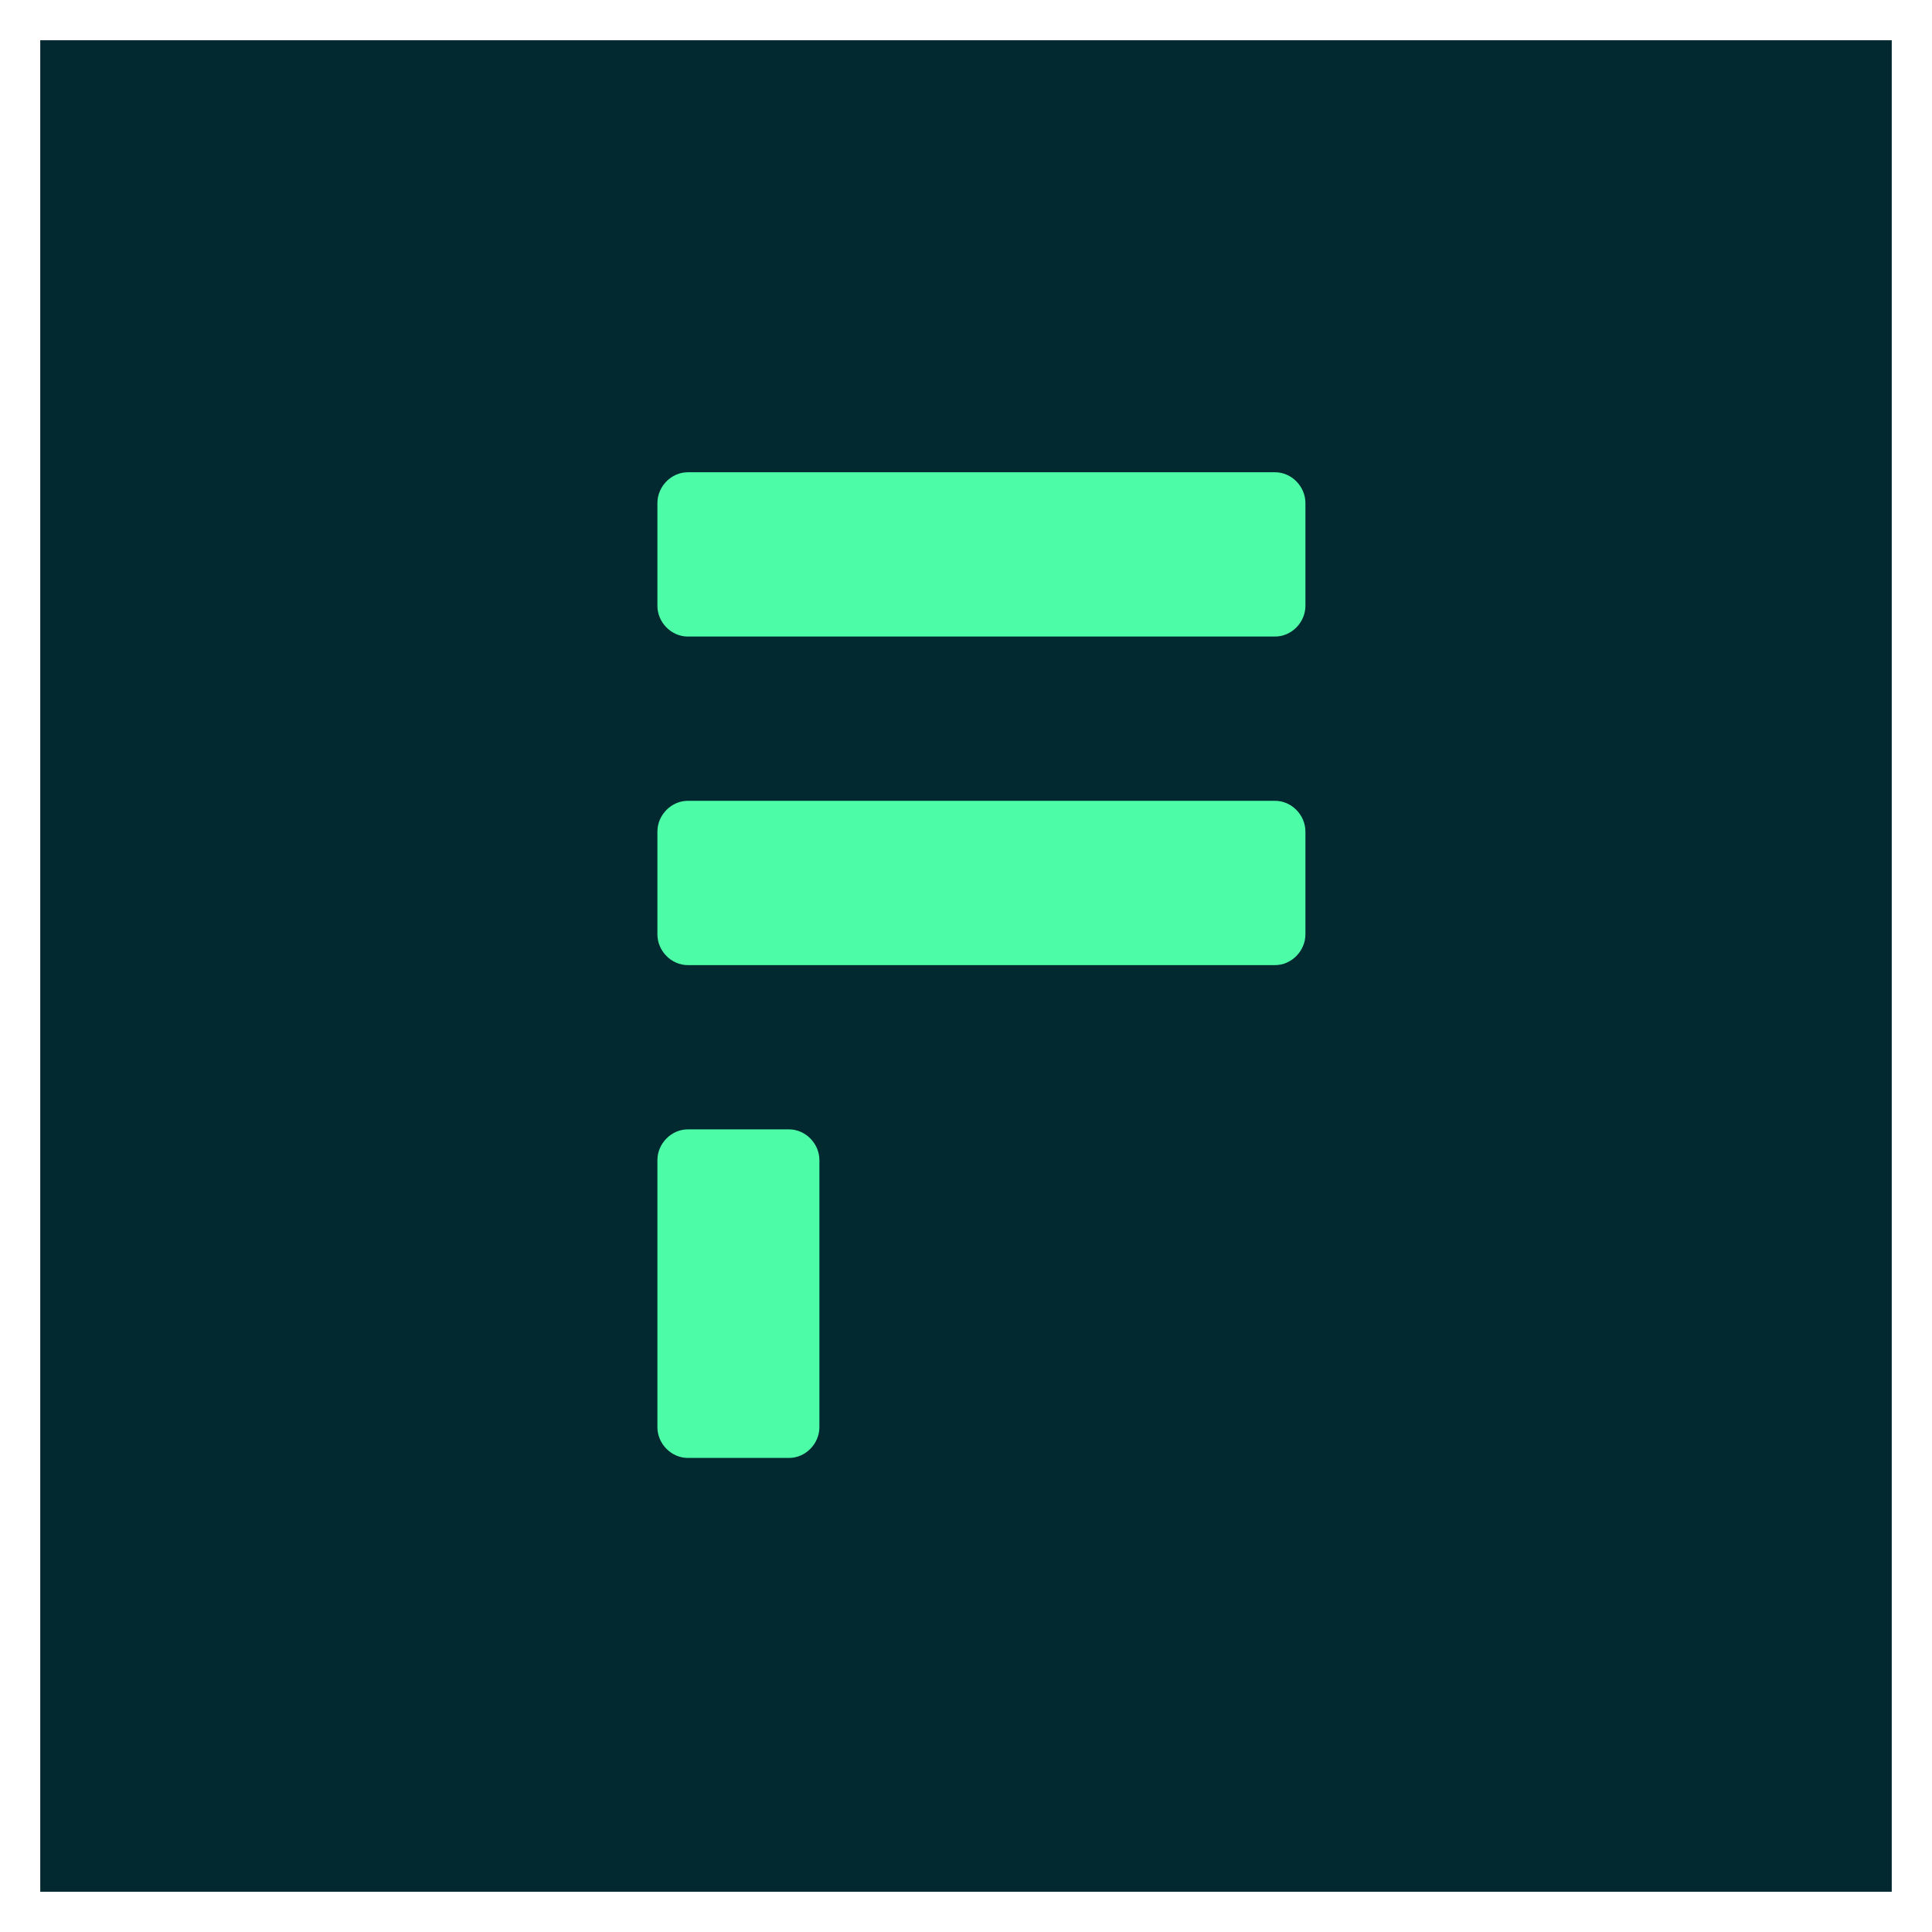 <?xml version="1.0" encoding="UTF-8"?>
<svg width="48px" height="48px" viewBox="0 0 48 48" version="1.1" xmlns="http://www.w3.org/2000/svg" xmlns:xlink="http://www.w3.org/1999/xlink">
    <title>C5FA7C0C-445D-4E03-9785-B8136A4F3385</title>
    <g id="UI-kit" stroke="none" stroke-width="1" fill="none" fill-rule="evenodd">
        <g id="Connectors" transform="translate(-620, -2472)" fill-rule="nonzero">
            <g id="Connector/devto" transform="translate(620, 2472)">
                <g id="logo" transform="translate(1, 1)">
                    <rect id="Rectangle" fill="#022830" x="0" y="0" width="46" height="46"></rect>
                    <path d="M16.088,10.733 L30.679,10.733 C31.087,10.733 31.433,11.084 31.433,11.499 L31.433,14.05 C31.433,14.464 31.087,14.815 30.679,14.815 L16.088,14.815 C15.679,14.815 15.333,14.464 15.333,14.05 L15.333,11.499 C15.333,11.084 15.679,10.733 16.088,10.733 Z" id="Path" fill="#4CFCA7"></path>
                    <path d="M16.088,18.896 L30.679,18.896 C31.087,18.896 31.433,19.247 31.433,19.661 L31.433,22.212 C31.433,22.627 31.087,22.978 30.679,22.978 L16.088,22.978 C15.679,22.978 15.333,22.627 15.333,22.212 L15.333,19.661 C15.333,19.247 15.679,18.896 16.088,18.896 Z" id="Path" fill="#4CFCA7"></path>
                    <path d="M16.088,27.059 C15.679,27.059 15.333,27.41 15.333,27.824 L15.333,34.457 C15.333,34.871 15.679,35.222 16.088,35.222 L18.604,35.222 C19.012,35.222 19.358,34.871 19.358,34.457 L19.358,27.824 C19.358,27.41 19.012,27.059 18.604,27.059 L16.088,27.059 Z" id="Path" fill="#4CFCA7"></path>
                </g>
            </g>
        </g>
    </g>
</svg>